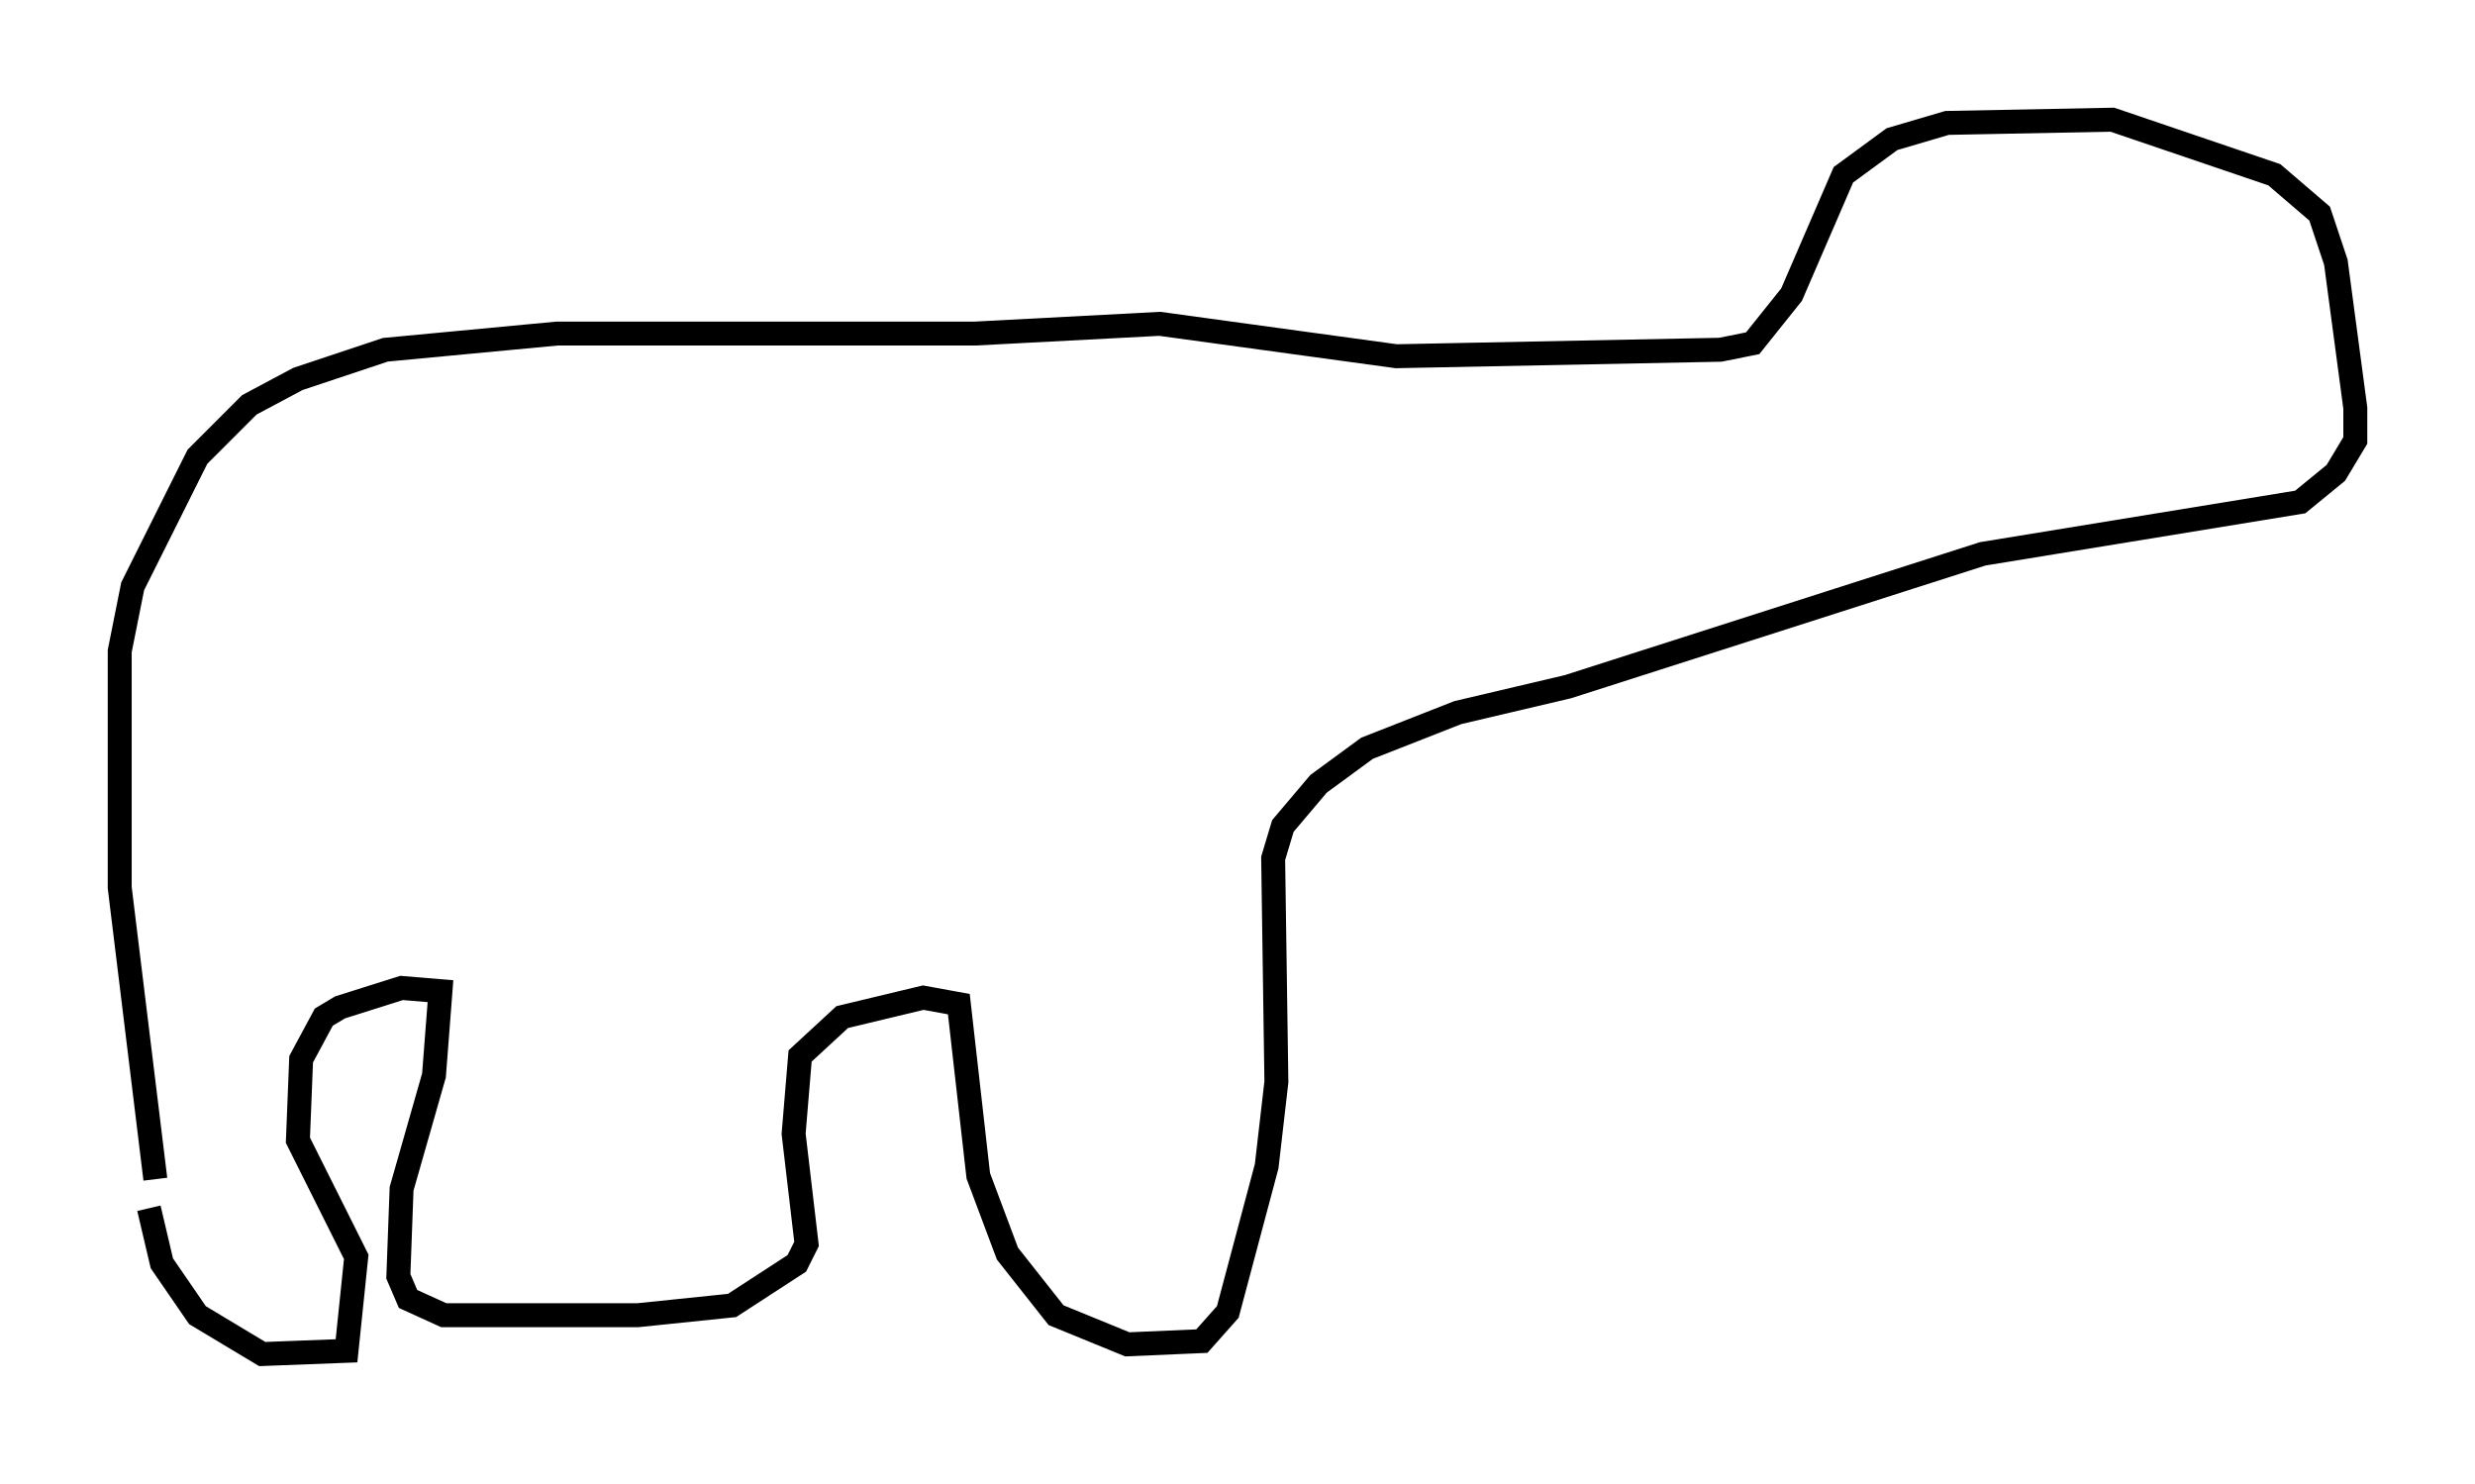 <?xml version="1.0" encoding="utf-8" ?>
<svg baseProfile="full" height="61.962" version="1.1" width="103.368" xmlns="http://www.w3.org/2000/svg" xmlns:ev="http://www.w3.org/2001/xml-events" xmlns:xlink="http://www.w3.org/1999/xlink"><defs /><rect fill="white" height="61.962" width="103.368" x="0" y="0" /><path d="M6.759, 56.962 m-0.271, -7.713 l-1.488, -12.178 0.0, -9.878 l0.541, -2.706 2.706, -5.413 l2.165, -2.165 2.03, -1.083 l3.654, -1.218 7.172, -0.677 l17.456, 0.0 7.713, -0.406 l9.878, 1.353 13.532, -0.271 l1.353, -0.271 1.624, -2.03 l2.165, -5.007 2.03, -1.488 l2.3, -0.677 6.901, -0.135 l6.766, 2.3 1.894, 1.624 l0.677, 2.03 0.812, 6.089 l0.0, 1.353 -0.812, 1.353 l-1.488, 1.218 -13.261, 2.165 l-17.321, 5.548 -4.601, 1.083 l-3.789, 1.488 -2.03, 1.488 l-1.488, 1.759 -0.406, 1.353 l0.135, 9.337 -0.406, 3.518 l-1.624, 6.089 -1.083, 1.218 l-3.112, 0.135 -2.977, -1.218 l-2.03, -2.571 -1.218, -3.248 l-0.812, -7.172 -1.488, -0.271 l-3.383, 0.812 -1.759, 1.624 l-0.271, 3.248 0.541, 4.601 l-0.406, 0.812 -2.706, 1.759 l-3.924, 0.406 -8.119, 0.0 l-1.488, -0.677 -0.406, -0.947 l0.135, -3.654 1.353, -4.736 l0.271, -3.518 -1.624, -0.135 l-2.571, 0.812 -0.677, 0.406 l-0.947, 1.759 -0.135, 3.383 l2.436, 4.871 -0.406, 3.924 l-3.518, 0.135 -2.706, -1.624 l-1.488, -2.165 -0.541, -2.3 " fill="none" stroke="black" stroke-width="1" /></svg>
